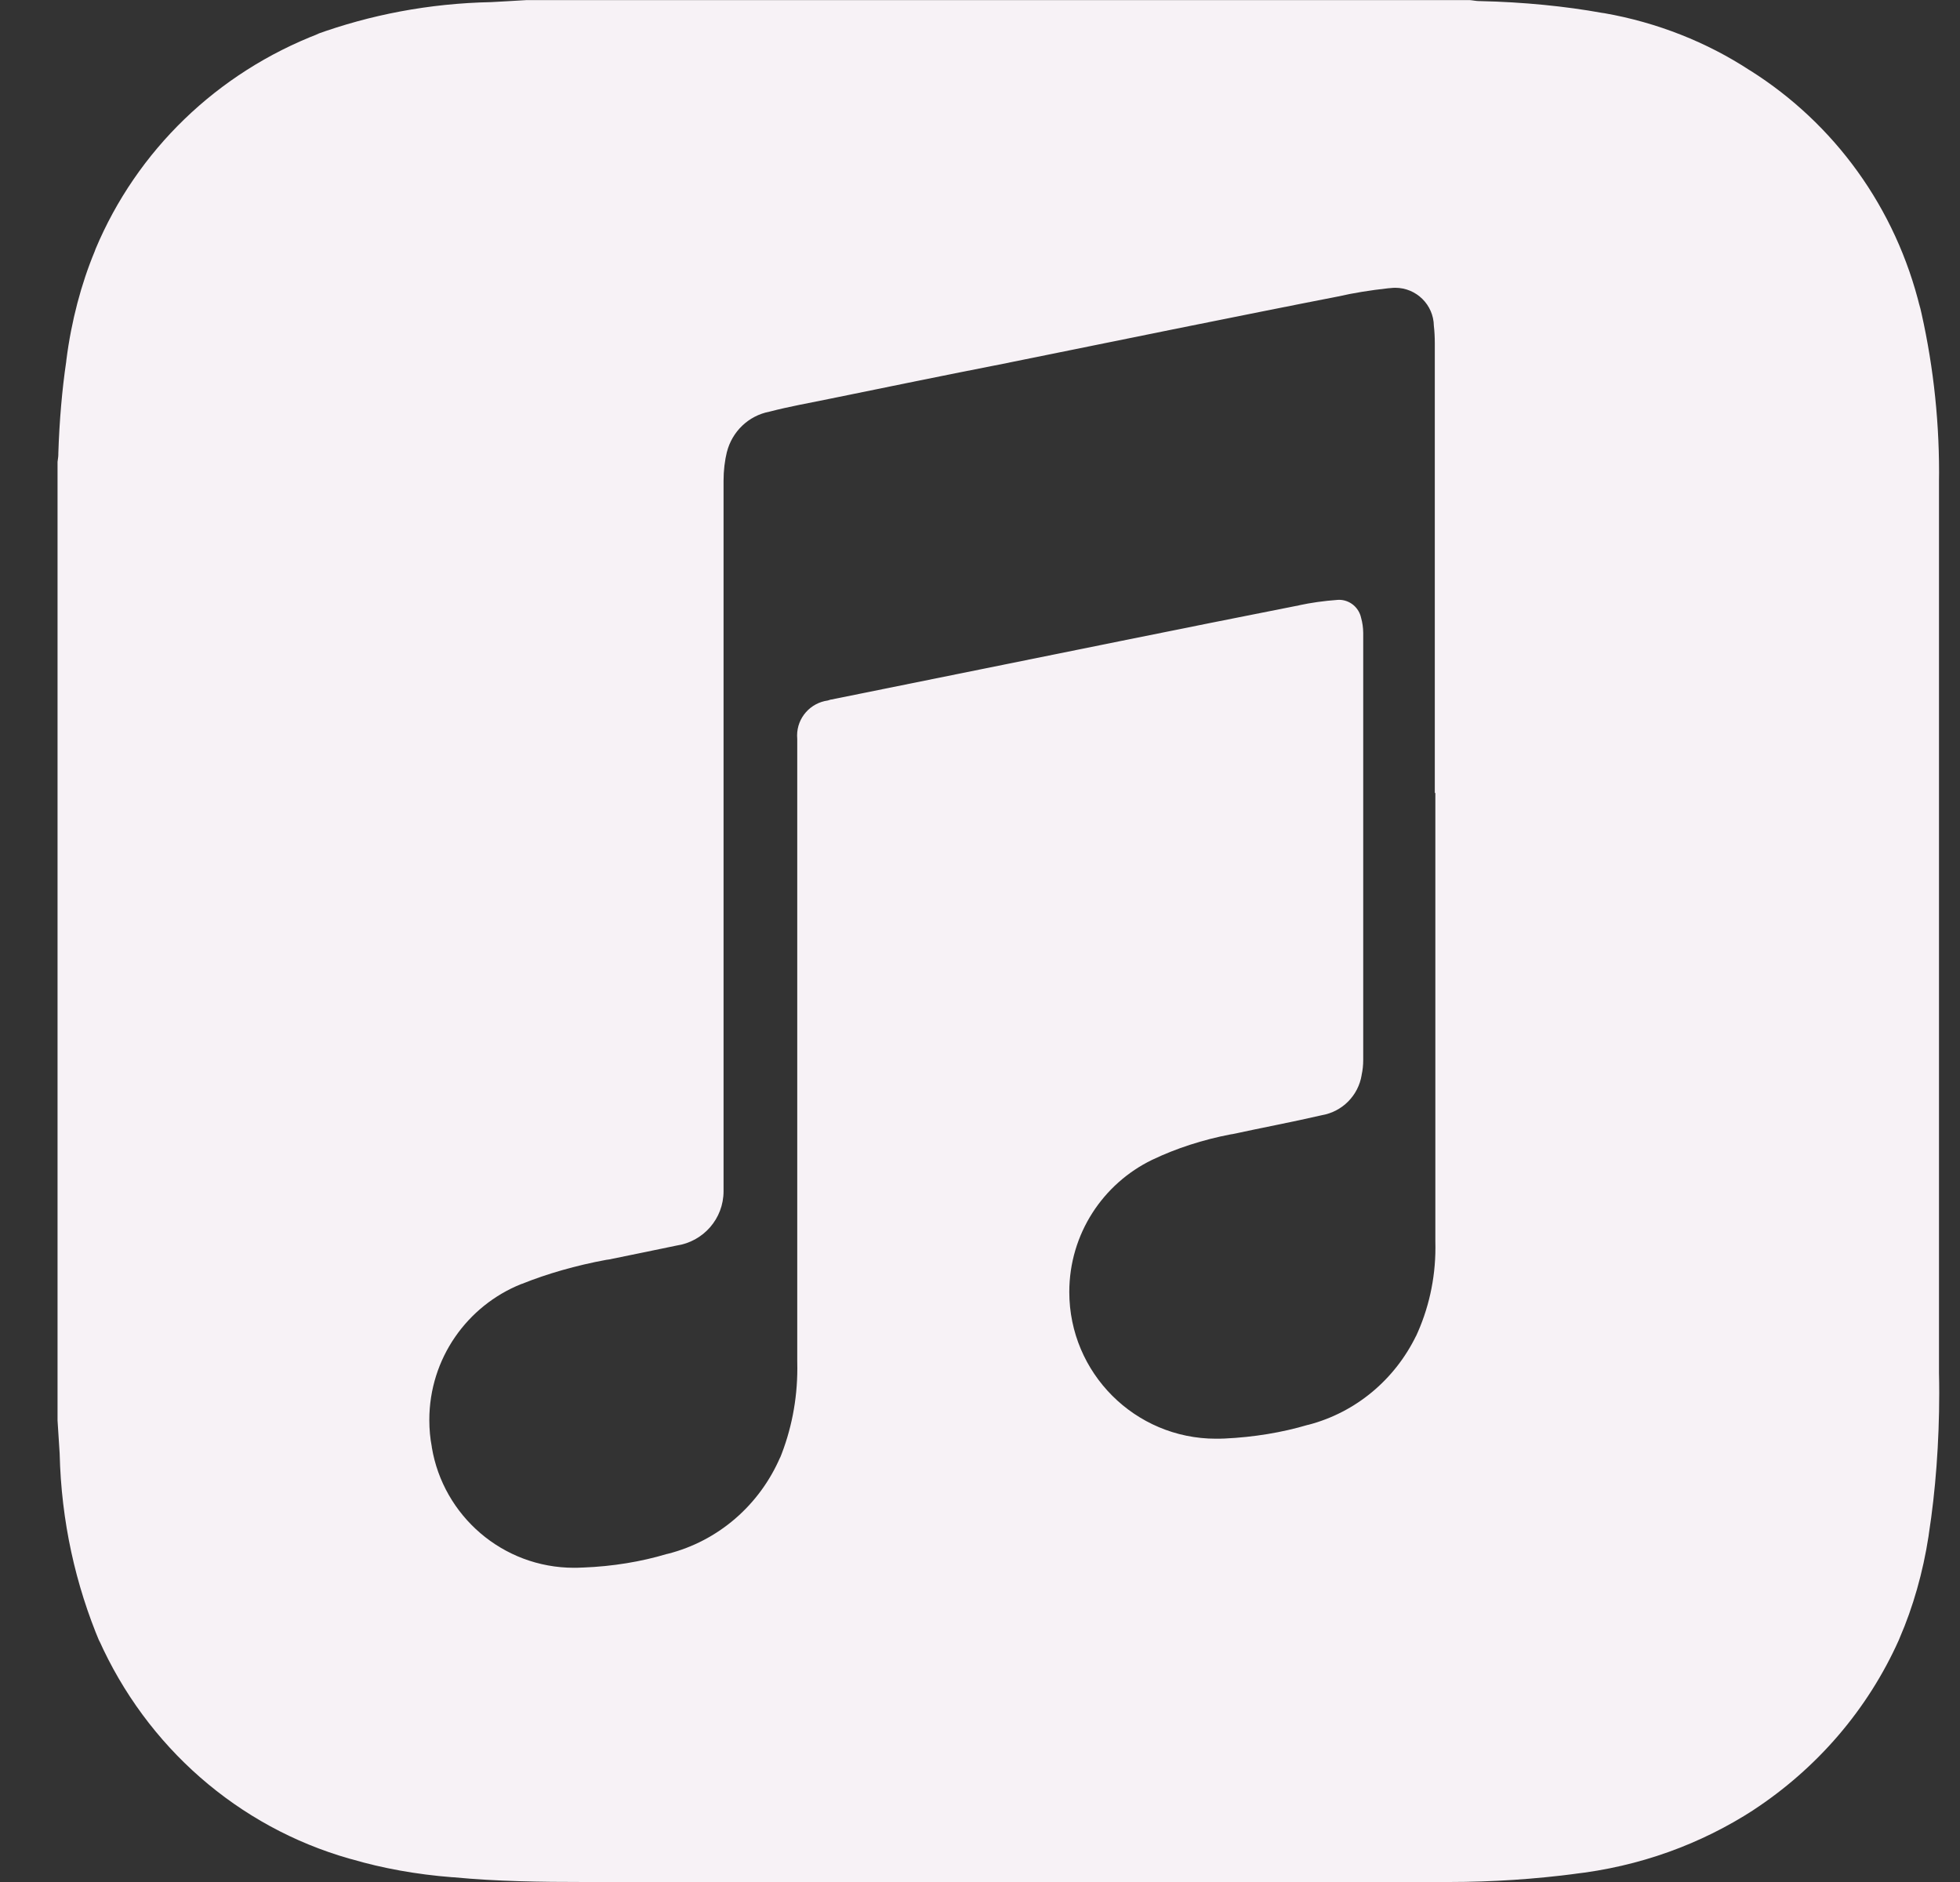 <svg width="25" height="24" viewBox="0 0 25 24" fill="none" xmlns="http://www.w3.org/2000/svg">
<rect x="0" y="0" width="25" height="24" fill="#333333" stroke="none"/>
<g clip-path="url(#clip0_61_10226)">
<path d="M24.732 6.124C24.732 6.095 24.733 6.061 24.733 6.027C24.733 5.284 24.645 4.562 24.48 3.871L24.493 3.934C24.181 2.643 23.393 1.575 22.33 0.903L22.31 0.891C21.774 0.541 21.142 0.287 20.463 0.168L20.433 0.164C19.97 0.08 19.43 0.026 18.88 0.014H18.869C18.829 0.014 18.786 0.004 18.745 0.001H6.72C6.568 0.011 6.42 0.018 6.265 0.027C5.474 0.043 4.723 0.188 4.023 0.442L4.072 0.427C2.766 0.928 1.745 1.922 1.219 3.175L1.207 3.208C1.037 3.617 0.91 4.093 0.847 4.588L0.844 4.616C0.793 4.959 0.757 5.367 0.744 5.781V5.797C0.744 5.829 0.737 5.859 0.734 5.89V18.114C0.744 18.254 0.751 18.397 0.761 18.538C0.781 19.399 0.963 20.211 1.277 20.954L1.261 20.911C1.87 22.275 3.035 23.298 4.46 23.703L4.495 23.712C4.872 23.823 5.312 23.904 5.766 23.939L5.788 23.94C6.343 23.993 6.898 24 7.455 24H18.483C19.037 24 19.582 23.963 20.116 23.893L20.053 23.9C20.917 23.804 21.698 23.515 22.374 23.077L22.353 23.09C23.178 22.551 23.823 21.8 24.22 20.914L24.233 20.882C24.399 20.499 24.528 20.053 24.599 19.589L24.603 19.558C24.687 19.019 24.735 18.397 24.735 17.764C24.735 17.678 24.734 17.593 24.732 17.508V17.521C24.732 13.721 24.732 9.923 24.732 6.127V6.124ZM18.308 10.114V15.826C18.309 15.851 18.309 15.88 18.309 15.909C18.309 16.316 18.219 16.703 18.057 17.049L18.064 17.032C17.791 17.594 17.293 18.011 16.691 18.169L16.676 18.172C16.36 18.266 15.994 18.328 15.616 18.345H15.606C15.577 18.347 15.544 18.347 15.51 18.347C14.477 18.347 13.639 17.509 13.639 16.476C13.639 15.735 14.07 15.094 14.695 14.791L14.706 14.786C14.999 14.646 15.341 14.534 15.697 14.466L15.724 14.462C16.102 14.38 16.482 14.309 16.858 14.222C17.122 14.177 17.326 13.97 17.368 13.709V13.706C17.381 13.649 17.388 13.584 17.388 13.517C17.388 13.515 17.388 13.514 17.388 13.512C17.388 11.697 17.388 9.882 17.388 8.069C17.387 8.003 17.378 7.939 17.361 7.879L17.362 7.884C17.336 7.75 17.219 7.649 17.079 7.649C17.073 7.649 17.067 7.649 17.061 7.65C16.883 7.663 16.722 7.686 16.563 7.72L16.587 7.716C15.827 7.866 15.067 8.018 14.307 8.172L10.607 8.92C10.591 8.92 10.575 8.93 10.559 8.933C10.337 8.963 10.167 9.152 10.167 9.38C10.167 9.395 10.168 9.41 10.169 9.425V9.423V9.553C10.169 12.153 10.169 14.753 10.169 17.354C10.17 17.382 10.17 17.416 10.17 17.449C10.17 17.857 10.091 18.246 9.946 18.601L9.953 18.58C9.689 19.194 9.161 19.652 8.517 19.815L8.502 19.818C8.183 19.914 7.815 19.976 7.435 19.99H7.427C7.396 19.992 7.36 19.993 7.323 19.993C6.41 19.993 5.653 19.328 5.508 18.457L5.507 18.446C5.487 18.344 5.476 18.228 5.476 18.108C5.476 17.323 5.961 16.65 6.648 16.375L6.661 16.371C6.976 16.244 7.348 16.137 7.733 16.066L7.769 16.061C8.056 16.001 8.344 15.945 8.629 15.884C8.97 15.834 9.229 15.543 9.229 15.191C9.229 15.184 9.229 15.176 9.229 15.169V15.17V15.02C9.229 12.06 9.229 9.099 9.229 6.137C9.229 6.135 9.229 6.133 9.229 6.13C9.229 6.001 9.244 5.876 9.273 5.756L9.271 5.767C9.337 5.503 9.548 5.301 9.813 5.25L9.817 5.249C10.072 5.183 10.332 5.137 10.591 5.084C11.324 4.934 12.057 4.784 12.791 4.64L15.061 4.18C15.731 4.046 16.401 3.91 17.071 3.78C17.252 3.738 17.478 3.701 17.708 3.676L17.735 3.674C17.753 3.672 17.775 3.67 17.796 3.67C18.066 3.67 18.285 3.887 18.289 4.155C18.297 4.222 18.301 4.299 18.301 4.377C18.301 6.287 18.301 8.199 18.301 10.11L18.308 10.114Z" fill="#F7F2F6"/>
</g>
<defs>
<clipPath id="clip0_61_10226">
<rect width="24" height="24" fill="white" transform="translate(0.732)"/>
</clipPath>
</defs>
</svg>

